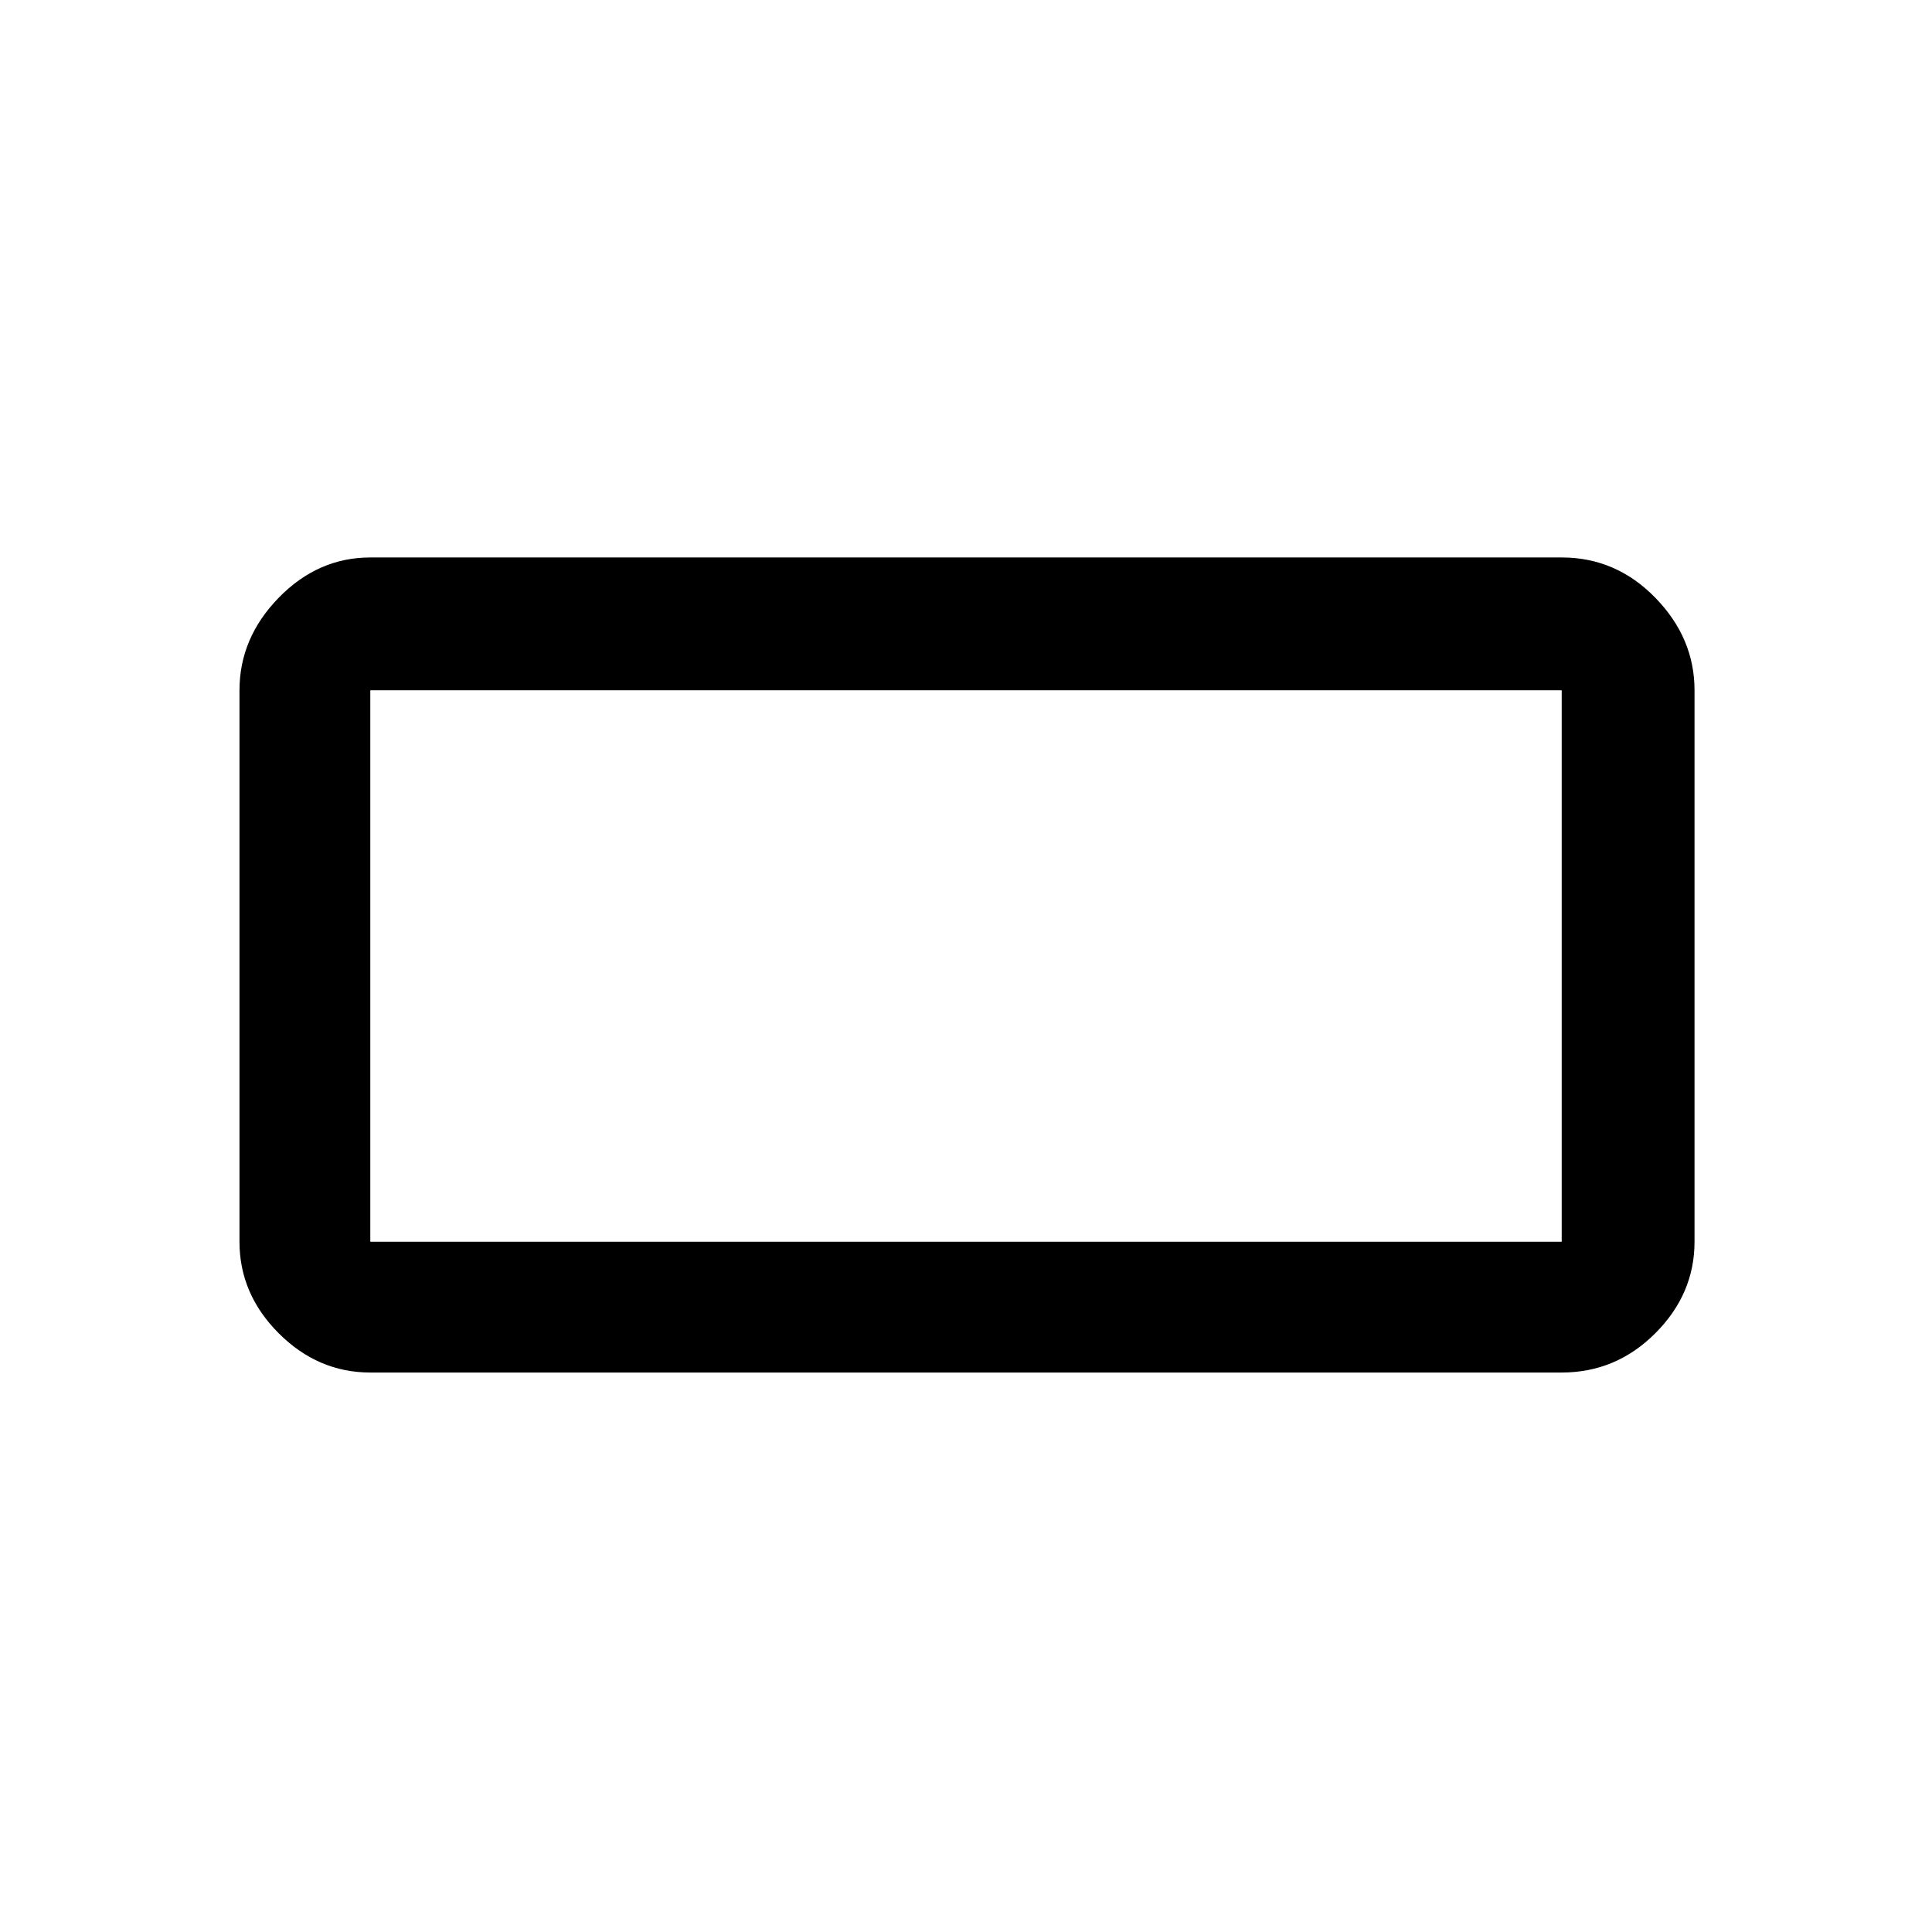 <svg xmlns="http://www.w3.org/2000/svg" height="48" width="48"><path d="M9.2 34.1Q7.9 34.1 6.925 33.125Q5.95 32.15 5.95 30.85V17.15Q5.95 15.85 6.925 14.85Q7.9 13.85 9.2 13.85H38.8Q40.15 13.85 41.125 14.85Q42.1 15.85 42.1 17.15V30.85Q42.1 32.15 41.125 33.125Q40.15 34.1 38.8 34.1ZM9.2 30.85H38.8Q38.8 30.85 38.8 30.85Q38.8 30.85 38.8 30.85V17.15Q38.8 17.15 38.8 17.15Q38.8 17.15 38.8 17.15H9.2Q9.2 17.15 9.2 17.15Q9.2 17.15 9.2 17.15V30.85Q9.2 30.85 9.2 30.85Q9.2 30.85 9.2 30.85ZM9.2 30.85Q9.2 30.85 9.2 30.85Q9.2 30.85 9.2 30.85V17.15Q9.2 17.15 9.2 17.15Q9.2 17.15 9.2 17.15Q9.2 17.15 9.2 17.15Q9.2 17.15 9.2 17.15V30.85Q9.2 30.85 9.2 30.85Q9.2 30.85 9.2 30.85Z"/></svg>
